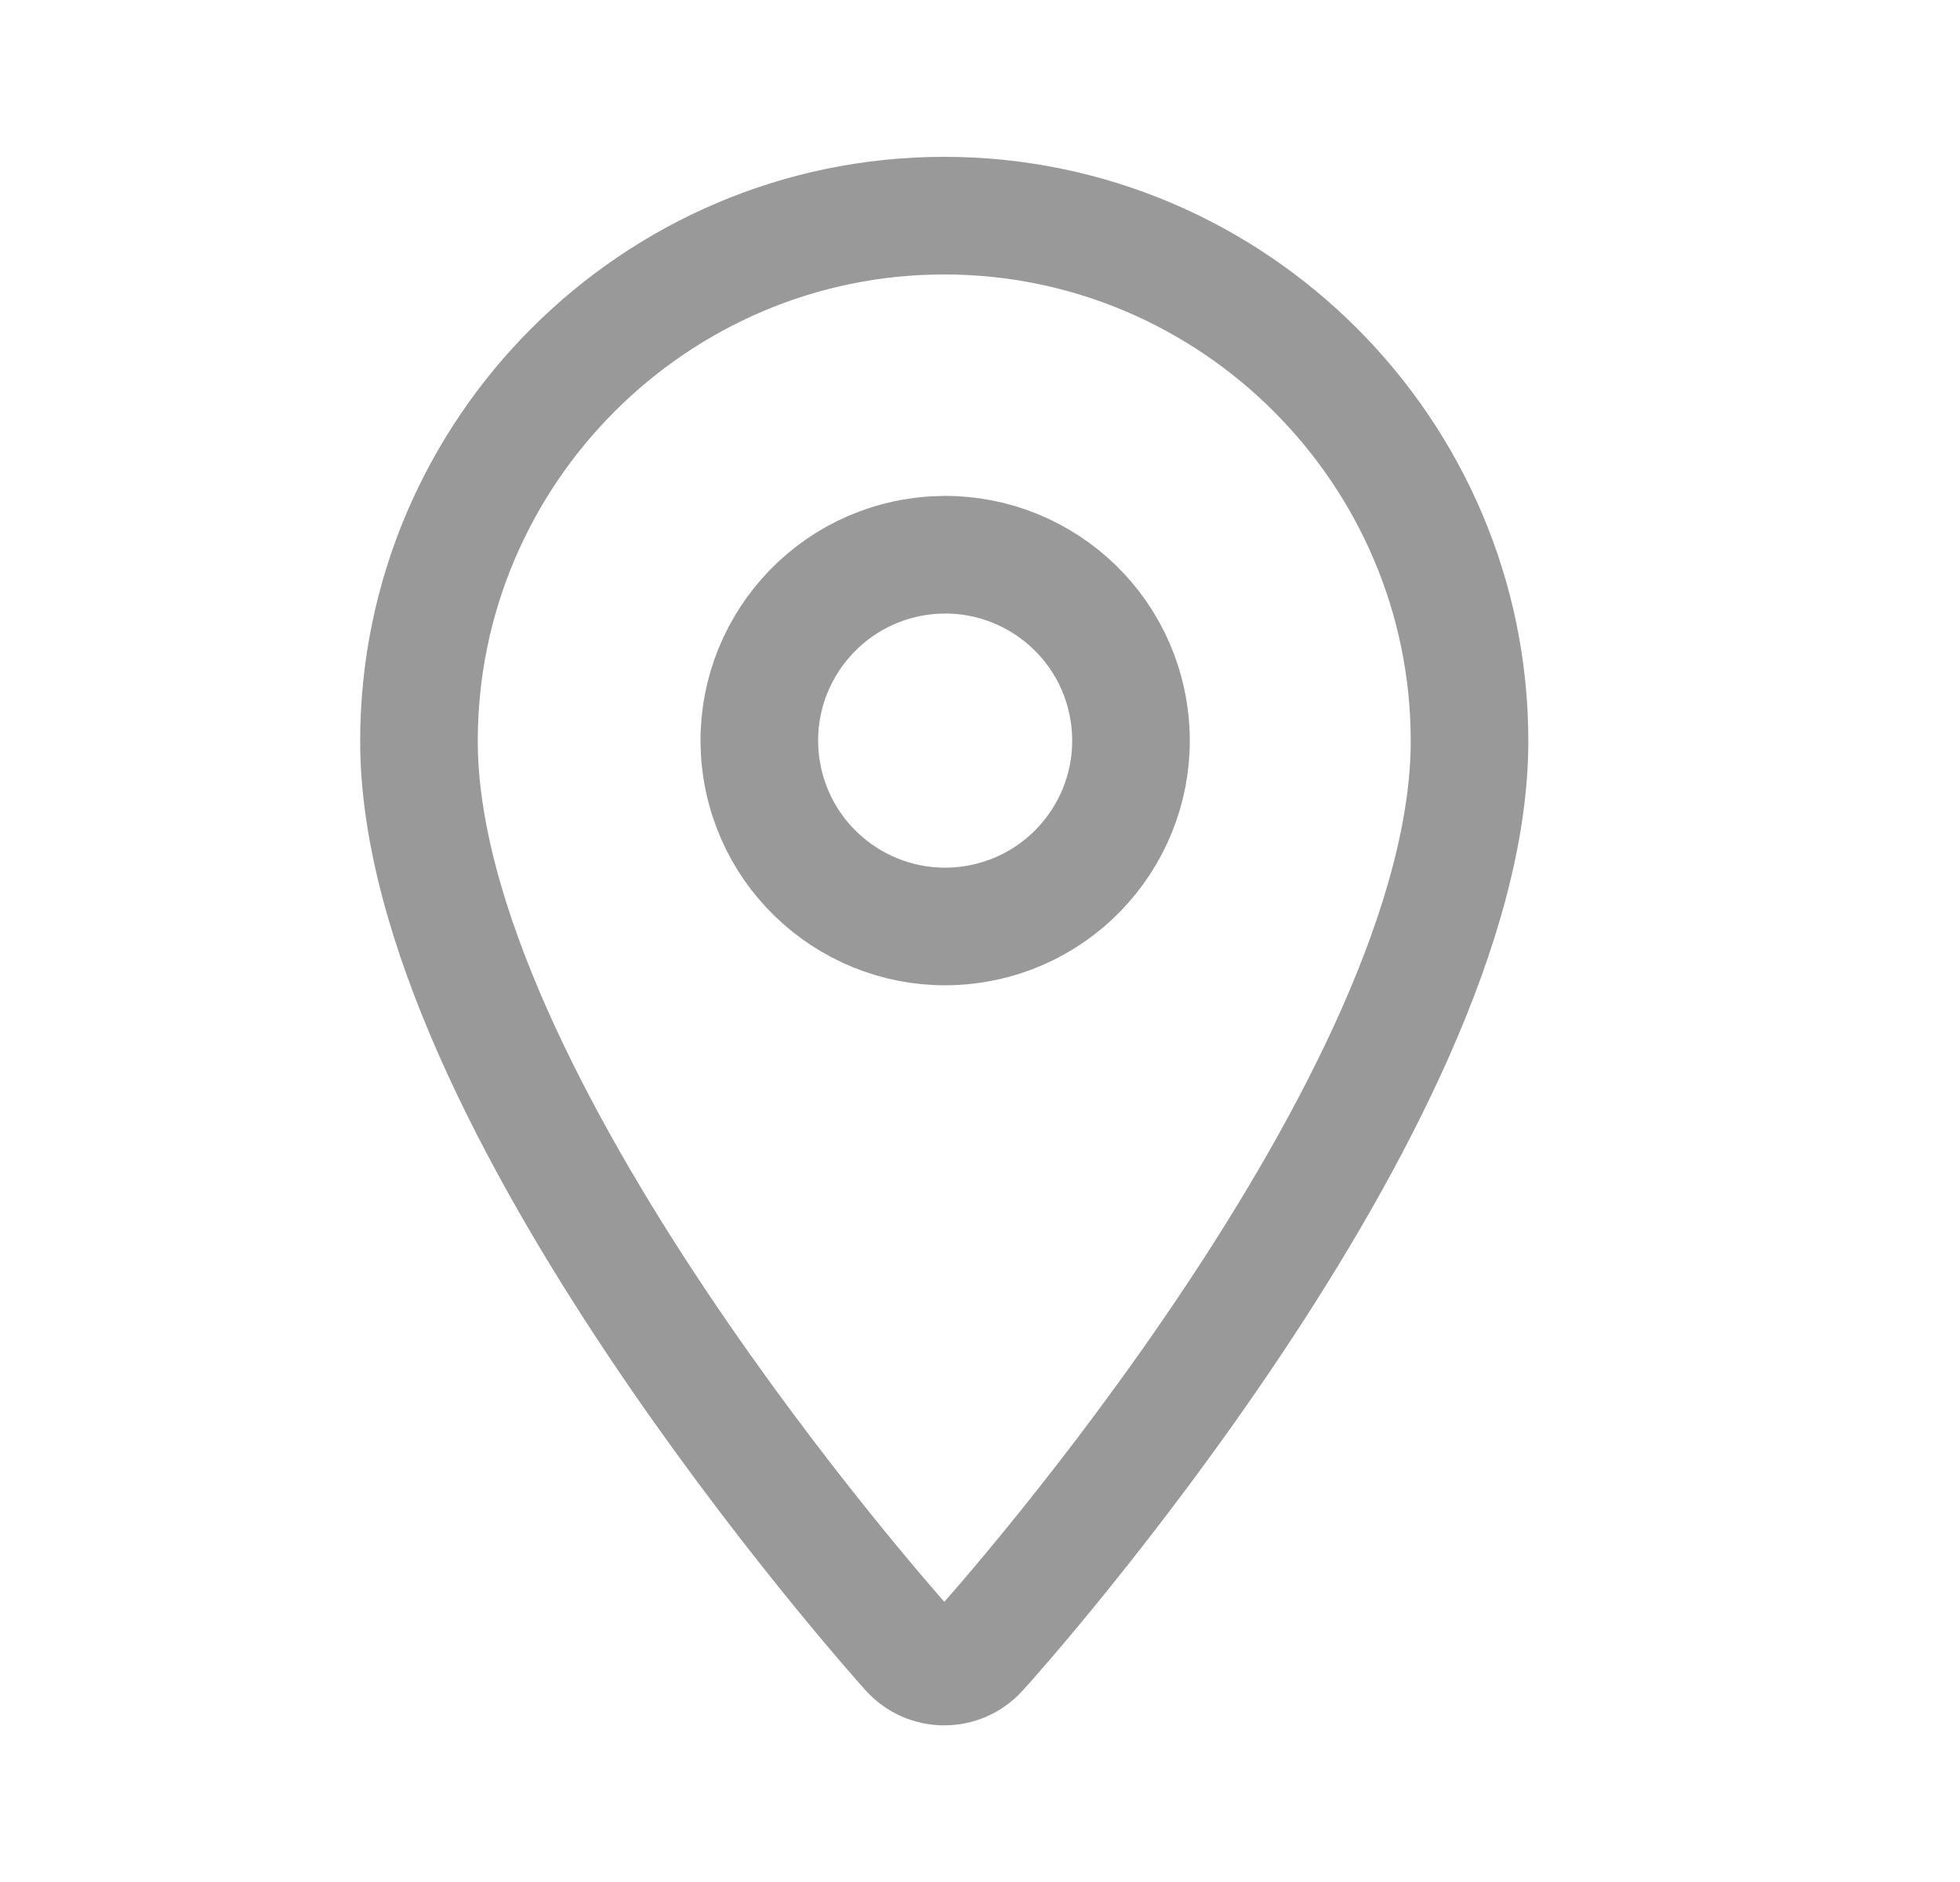 <svg width="25" height="24" viewBox="0 0 25 24" fill="none" xmlns="http://www.w3.org/2000/svg">
<path d="M12.043 2.75C8.354 2.75 5.344 5.76 5.344 9.45C5.344 14.03 11.344 20.77 11.594 21.05C11.834 21.32 12.254 21.32 12.493 21.05C12.754 20.77 18.744 14.03 18.744 9.45C18.744 5.76 15.733 2.75 12.043 2.75Z" stroke="#999999" stroke-width="1.5" stroke-linecap="round" stroke-linejoin="round"/>
<path d="M12.428 11.785C13.721 11.579 14.602 10.365 14.396 9.072C14.191 7.779 12.976 6.898 11.683 7.104C10.391 7.31 9.509 8.525 9.715 9.817C9.921 11.11 11.136 11.991 12.428 11.785Z" stroke="#999999" stroke-width="1.5" stroke-linecap="round" stroke-linejoin="round"/>
</svg>
